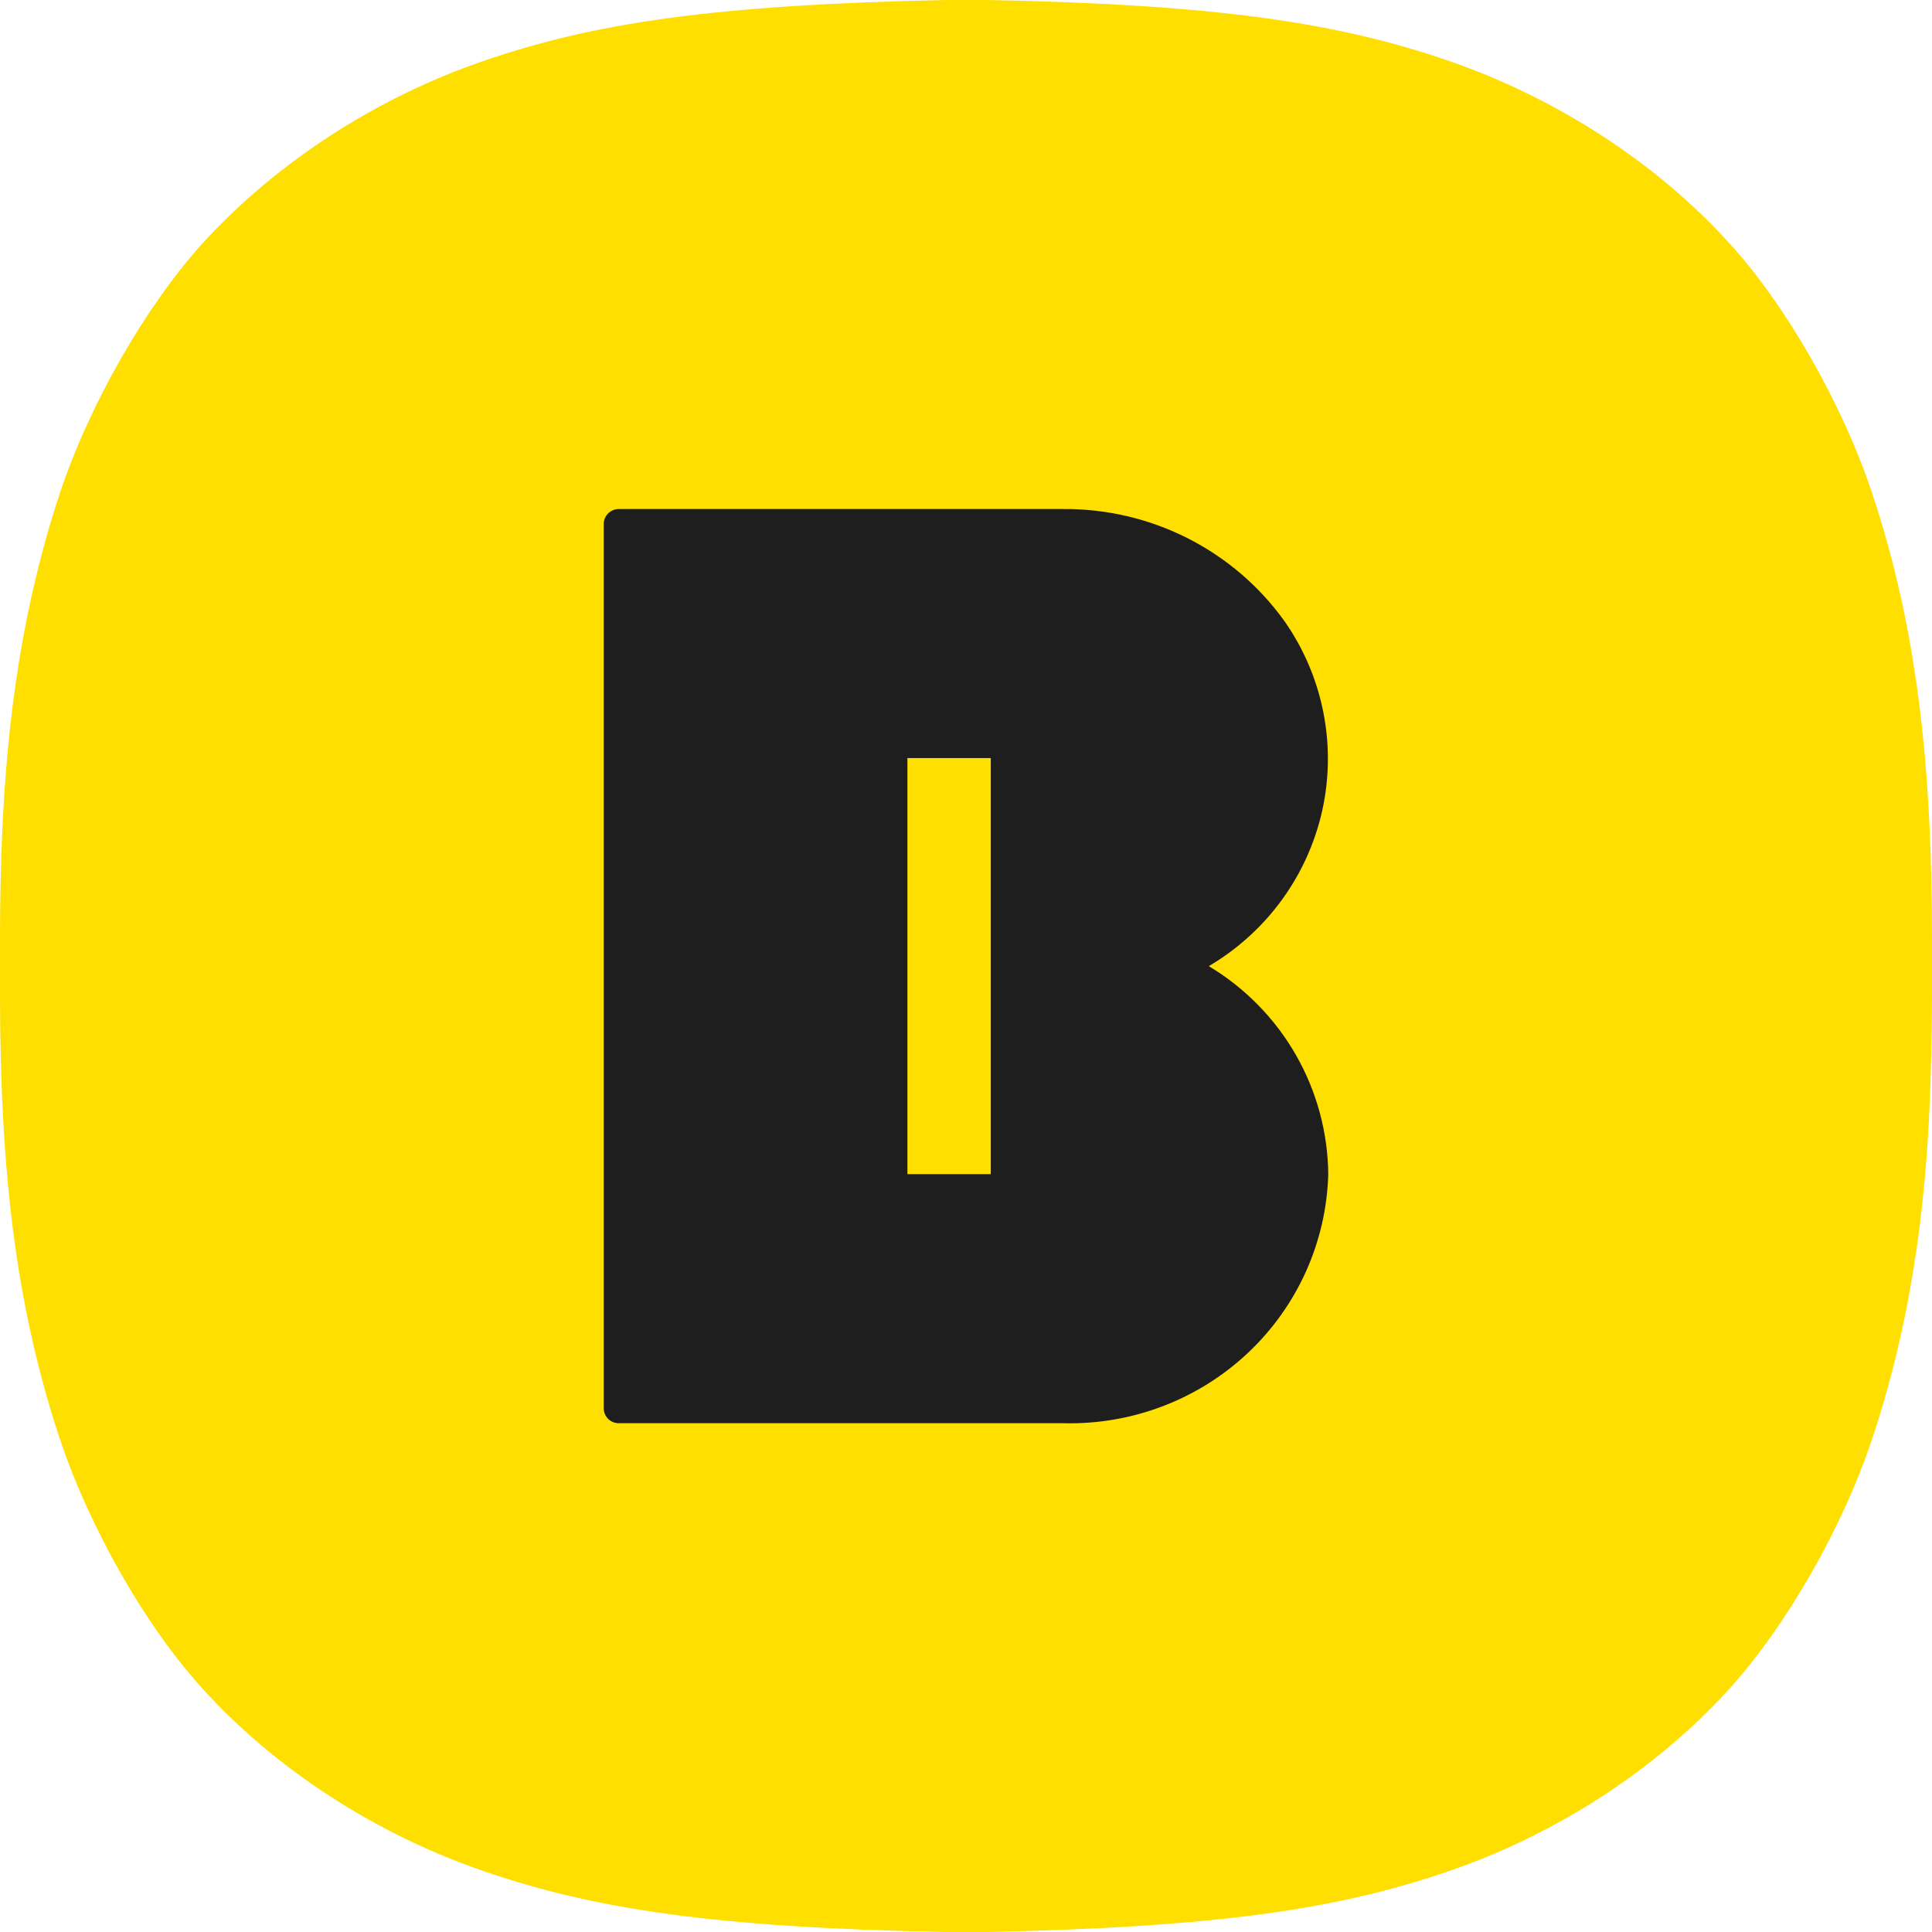 <svg width="40" height="40" viewBox="0 0 40 40" fill="none" xmlns="http://www.w3.org/2000/svg">
<g clip-path="url(#clip0_588_19236)">
<path d="M0 20C0 21.178 0 21.308 0.028 22.308C0.103 24.523 0.337 27.065 1.225 29.748C1.852 31.645 3.031 33.692 4.21 34.981C5.706 36.626 7.774 37.972 10.009 38.738C12.292 39.523 14.761 39.906 19.56 40H20.449C25.257 39.897 27.718 39.523 30 38.738C32.236 37.972 34.294 36.626 35.79 34.981C36.969 33.682 38.148 31.645 38.775 29.748C39.663 27.065 39.906 24.514 39.972 22.308C40 21.318 40 21.178 40 20C40 18.822 40 18.692 39.972 17.692C39.897 15.477 39.663 12.935 38.775 10.252C38.148 8.355 36.969 6.308 35.79 5.019C34.294 3.374 32.226 2.028 30 1.262C27.718 0.477 25.248 0.093 20.449 0H19.56C14.752 0.103 12.292 0.477 10.009 1.262C7.774 2.028 5.716 3.374 4.21 5.019C3.031 6.318 1.852 8.355 1.225 10.252C0.346 12.935 0.103 15.477 0.028 17.692C0 18.682 0 18.822 0 20Z" fill="#FFDF00"/>
<path d="M25.027 20.003C25.622 19.652 26.137 19.185 26.541 18.629C26.946 18.073 27.23 17.44 27.378 16.771C27.524 16.101 27.531 15.408 27.396 14.736C27.262 14.063 26.989 13.426 26.595 12.862C26.076 12.138 25.389 11.549 24.591 11.144C23.793 10.74 22.908 10.532 22.012 10.539H12.818C12.736 10.537 12.656 10.568 12.597 10.624C12.537 10.68 12.502 10.757 12.5 10.838V29.166C12.502 29.247 12.537 29.324 12.596 29.381C12.655 29.437 12.735 29.468 12.817 29.466H22.012C23.429 29.503 24.803 28.981 25.832 28.015C26.861 27.049 27.461 25.717 27.5 24.312C27.492 23.445 27.261 22.593 26.829 21.839C26.396 21.084 25.776 20.452 25.027 20.003ZM20.513 24.309H18.787V15.695H20.513V24.309Z" fill="#1E1E1E"/>
</g>
<defs>
<clipPath id="clip0_588_19236">
<rect width="40" height="40" fill="white"/>
</clipPath>
</defs>
</svg>
